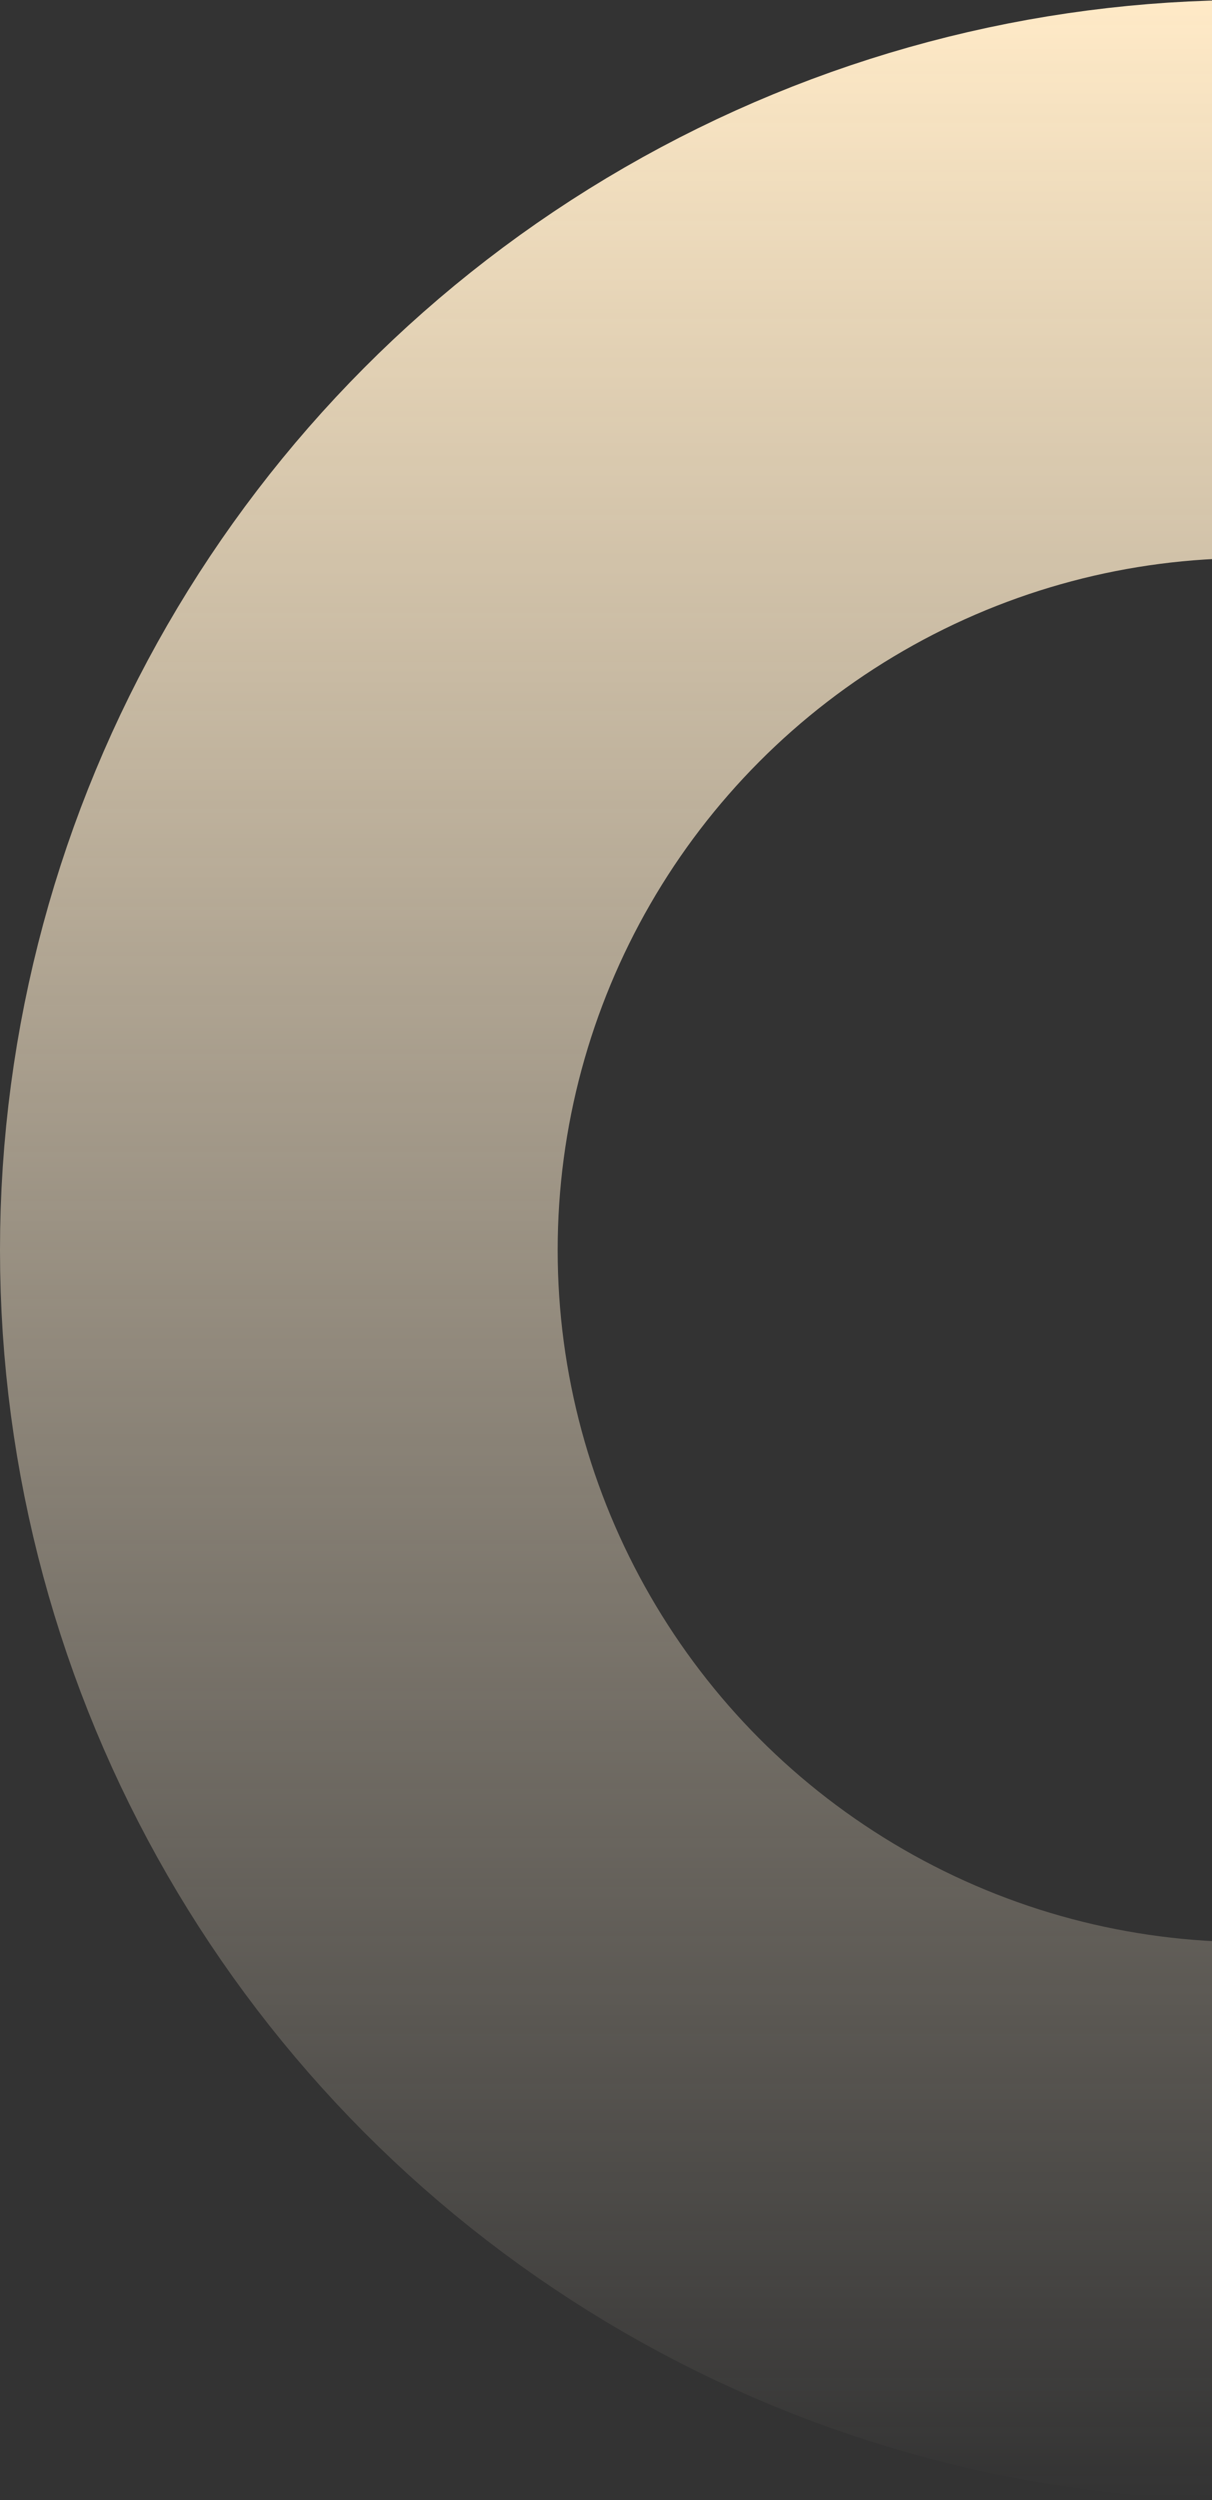 <svg width="326" height="672" viewBox="0 0 326 672" fill="none" xmlns="http://www.w3.org/2000/svg">
<rect x="0" y="0" width="326" height="672" fill="#333333" stroke="none"/>
<circle cx="336" cy="336" r="261" stroke="url(#paint0_linear_139_1309)" stroke-width="150"/>
<defs>
<linearGradient id="paint0_linear_139_1309" x1="336" y1="0" x2="336" y2="672" gradientUnits="userSpaceOnUse">
<stop stop-color="#FFEAC7"/>
<stop offset="1" stop-color="#FFF1DA" stop-opacity="0"/>
</linearGradient>
</defs>
</svg>
